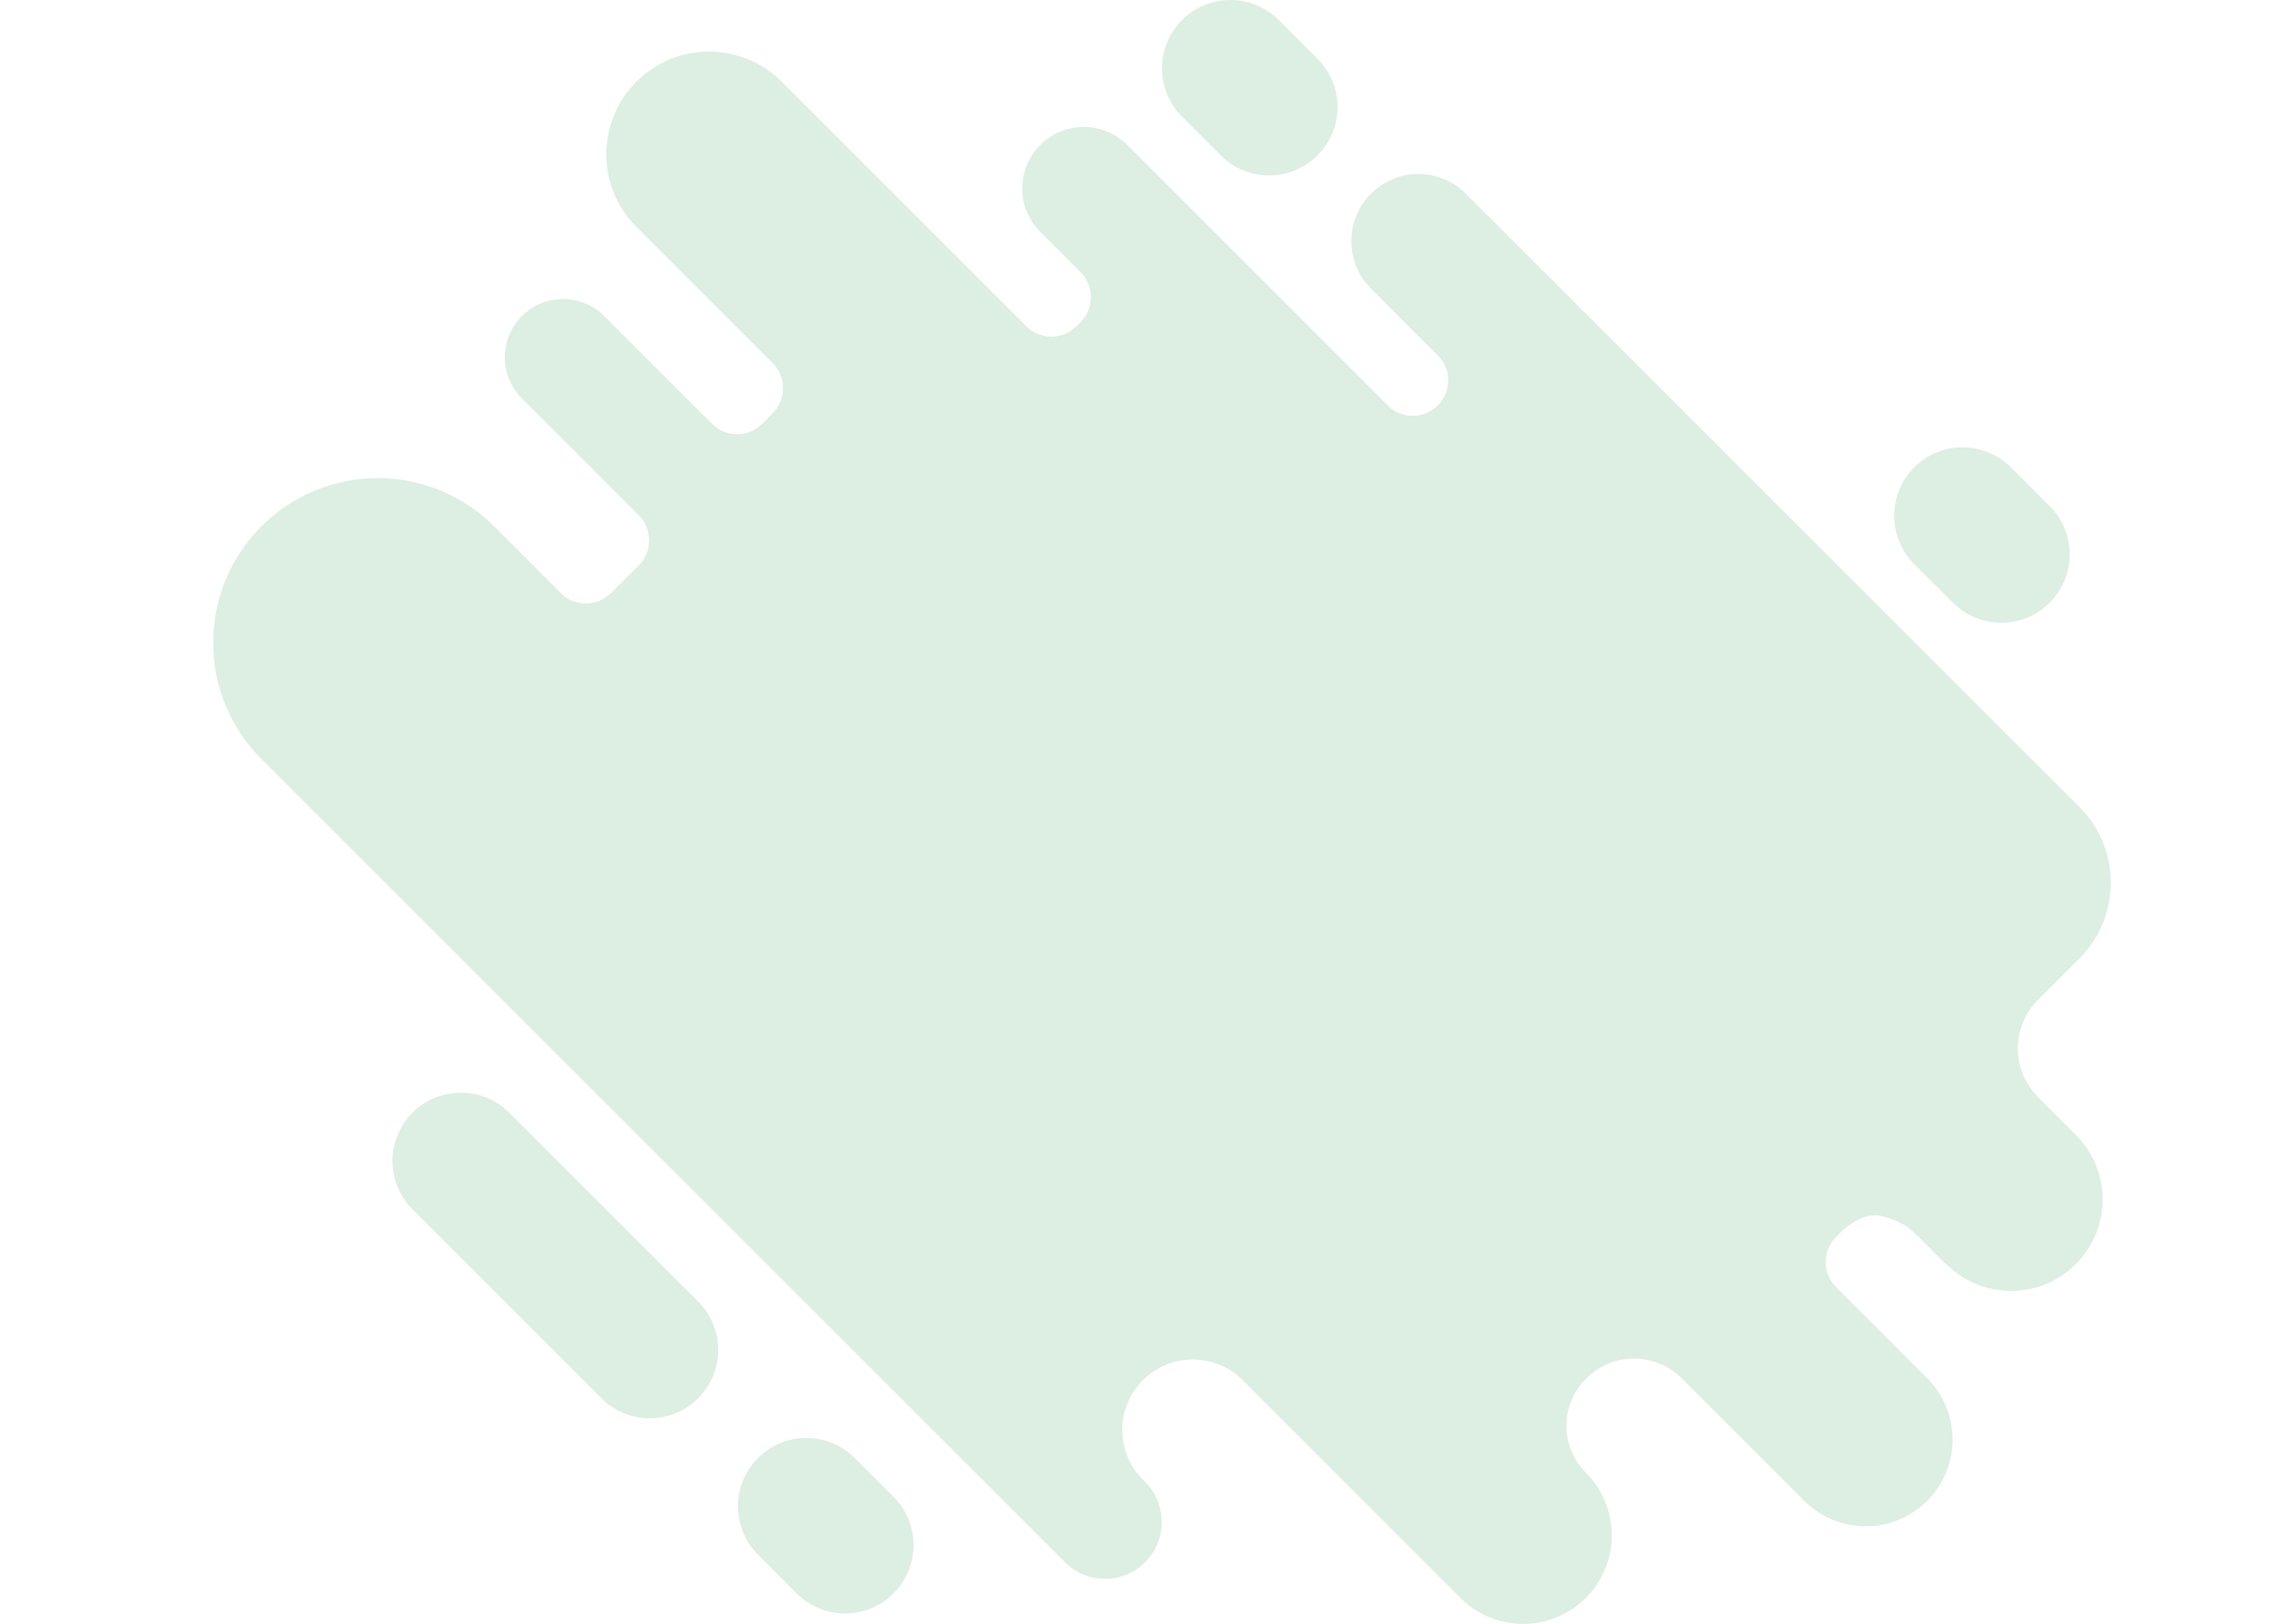 <svg xmlns="http://www.w3.org/2000/svg" viewBox="0 0 639.35 457.51">
    <defs>
        <style>
            .cls-1 {
                isolation: isolate;
            }

            .cls-2 {
                mix-blend-mode: overlay;
            }

            .cls-3 {
                fill: #DDEEE3;
            }

            .cls-4 {
                fill: #e56399;
            }

            .cls-5 {
                fill: #ffc478;
            }

            .cls-6 {
                fill: #e56399;
            }

            .cls-7 {
                fill: #fff;
            }
        </style>
    </defs>
    <title>Effect</title>
    <g class="cls-1">
        <g id="Layer_2" data-name="Layer 2">
            <g id="OBJECTS">
                <g class="cls-2">
                    <path class="cls-3"
                        d="M587.65,267.84c-.62.75-1.27,1.48-2,2.17L574,281.68a19.35,19.35,0,0,0,0,27.37l10.66,10.66a25.76,25.76,0,0,1,.63,35.78h0a25.77,25.77,0,0,1-35.72,1.91c-8.71-7.54-10.6-12.78-19.67-14.8-4.14-.92-8.48,1.61-11.7,4.83l-1.07,1.09a9.94,9.94,0,0,0,0,14.07l25.66,25.66a24.46,24.46,0,1,1-34.6,34.59l-34.55-34.56a19,19,0,0,0-26.79,0l-.2.2a18.66,18.66,0,0,0,0,26.38h0a25,25,0,0,1,0,35.32h0a25,25,0,0,1-35.33,0L350,388.82a19.86,19.86,0,0,0-27.8-.27h0a19.85,19.85,0,0,0-.28,28.34l.62.63a16,16,0,0,1-.08,22.67h0a16,16,0,0,1-22.52-.08L155.85,296.05,73.63,213.83a46.35,46.35,0,0,1,65.55-65.55L158,167.11a10,10,0,0,0,14.08,0l7.84-7.84a10,10,0,0,0,0-14.08L146.73,112a16.42,16.42,0,0,1,23.21-23.22l30.63,30.63a9.93,9.93,0,0,0,14.08,0l3-3a10,10,0,0,0,0-14.08l-38.4-38.41A28.92,28.92,0,1,1,220.16,23l68.93,68.93a10,10,0,0,0,14.08,0l1.17-1.18a10,10,0,0,0,0-14.08L293,65.35a17.33,17.33,0,1,1,24.51-24.51l74,74a10,10,0,0,0,14.08-14.08L386.15,81.3a18.9,18.9,0,0,1,26.72-26.74l172.82,172.8A30.15,30.15,0,0,1,587.65,267.84Z" />
                    <path class="cls-3"
                        d="M196.64,393.92h0a19.26,19.26,0,0,1-27.25,0l-53.2-53.2a19.28,19.28,0,0,1,0-27.25h0a19.28,19.28,0,0,1,27.25,0l53.2,53.2A19.26,19.26,0,0,1,196.64,393.92Z" />
                    <path class="cls-3"
                        d="M251.64,448.92h0a19.28,19.28,0,0,1-27.25,0L213.5,438a19.26,19.26,0,0,1,0-27.25h0a19.25,19.25,0,0,1,27.24,0l10.9,10.89A19.28,19.28,0,0,1,251.64,448.92Z" />
                    <path class="cls-3"
                        d="M371.07,43.78h0a19.26,19.26,0,0,1-27.25,0L332.93,32.89a19.28,19.28,0,0,1,0-27.25h0a19.28,19.28,0,0,1,27.25,0l10.89,10.9A19.25,19.25,0,0,1,371.07,43.78Z" />
                    <path class="cls-3"
                        d="M577.28,169.8h0a19.25,19.25,0,0,1-27.24,0l-10.9-10.89a19.28,19.28,0,0,1,0-27.25h0a19.28,19.28,0,0,1,27.25,0l10.89,10.89A19.26,19.26,0,0,1,577.28,169.8Z" />
                </g>
            </g>
        </g>
    </g>
</svg>